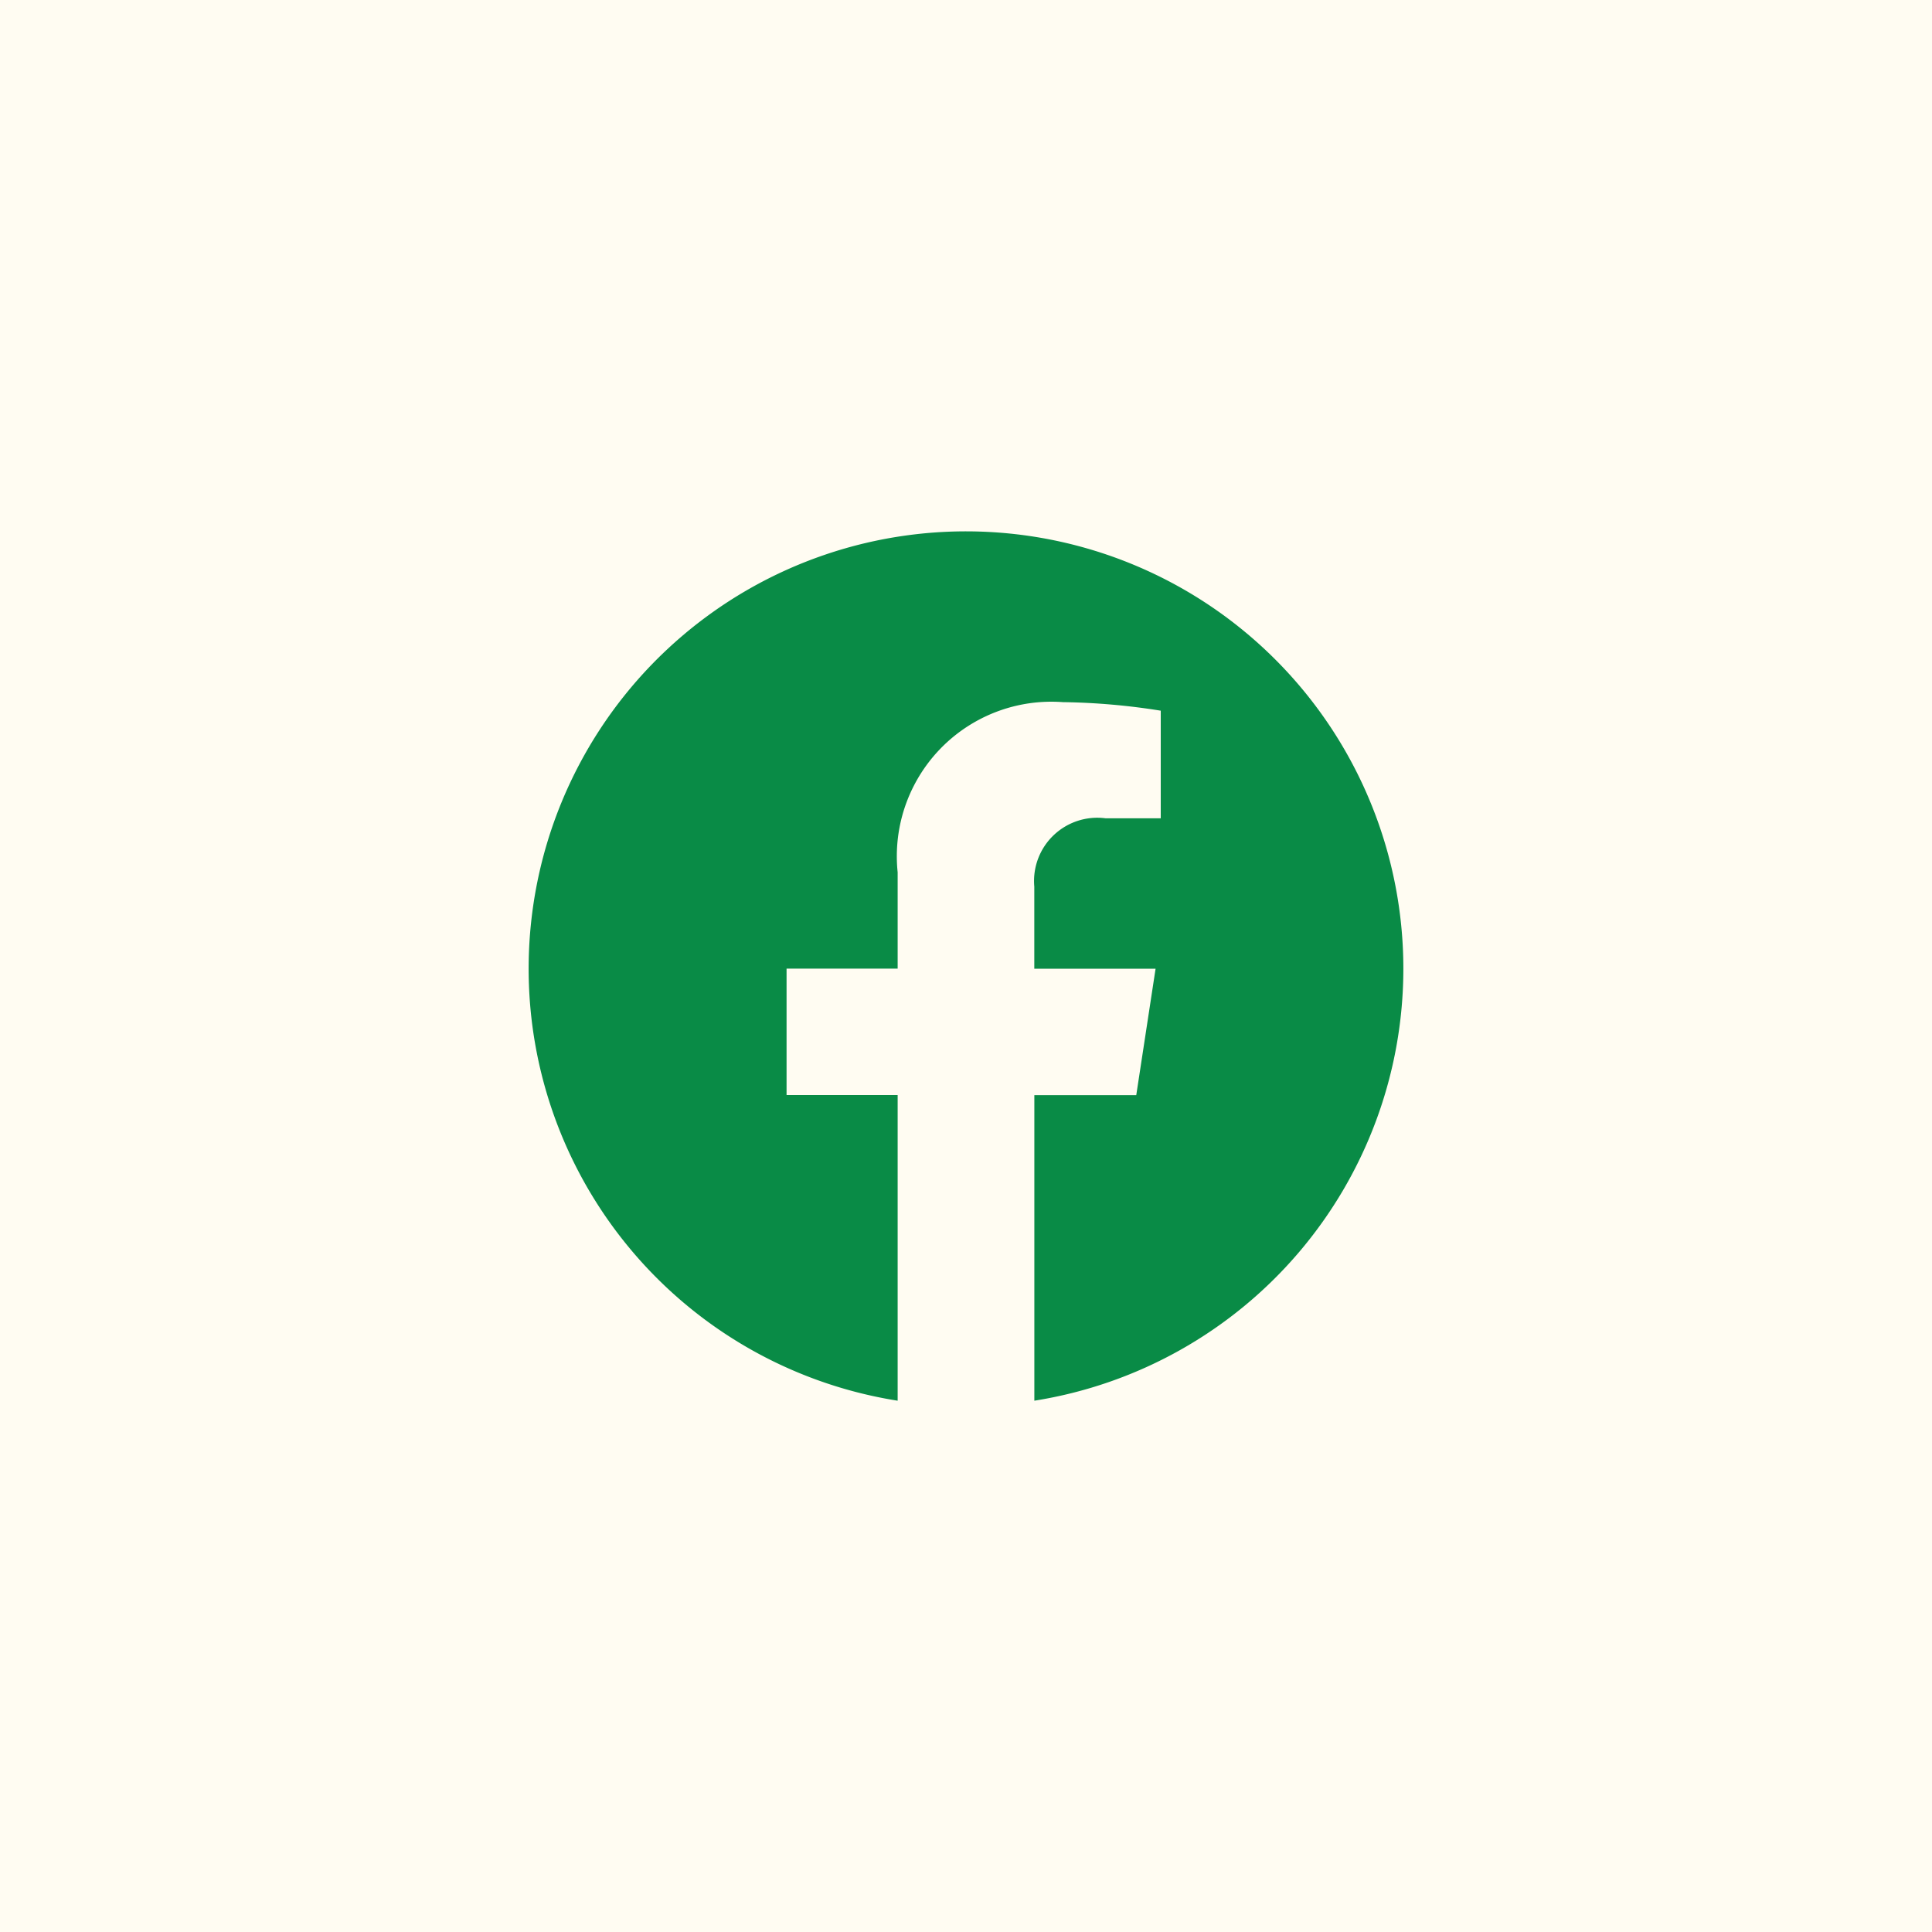 <svg xmlns="http://www.w3.org/2000/svg" width="40" height="40" viewBox="0 0 40 40">
  <g id="Frame_579520" data-name="Frame 579520" transform="translate(0 -0.5)">
    <rect id="Rectangle_33" data-name="Rectangle 33" width="40" height="40" transform="translate(0 0.5)" fill="#fffcf2"/>
    <path id="Path_217" data-name="Path 217" d="M29.055,20.555A9.055,9.055,0,1,0,18.585,29.5V23.172h-2.3V20.554h2.3V18.56a3.2,3.2,0,0,1,3.42-3.523,13.9,13.9,0,0,1,2.027.177v2.228H22.89a1.309,1.309,0,0,0-1.476,1.414v1.7h2.511l-.4,2.618h-2.11V29.5A9.058,9.058,0,0,0,29.055,20.555Z" fill="#098b46"/>
  </g>
</svg>

